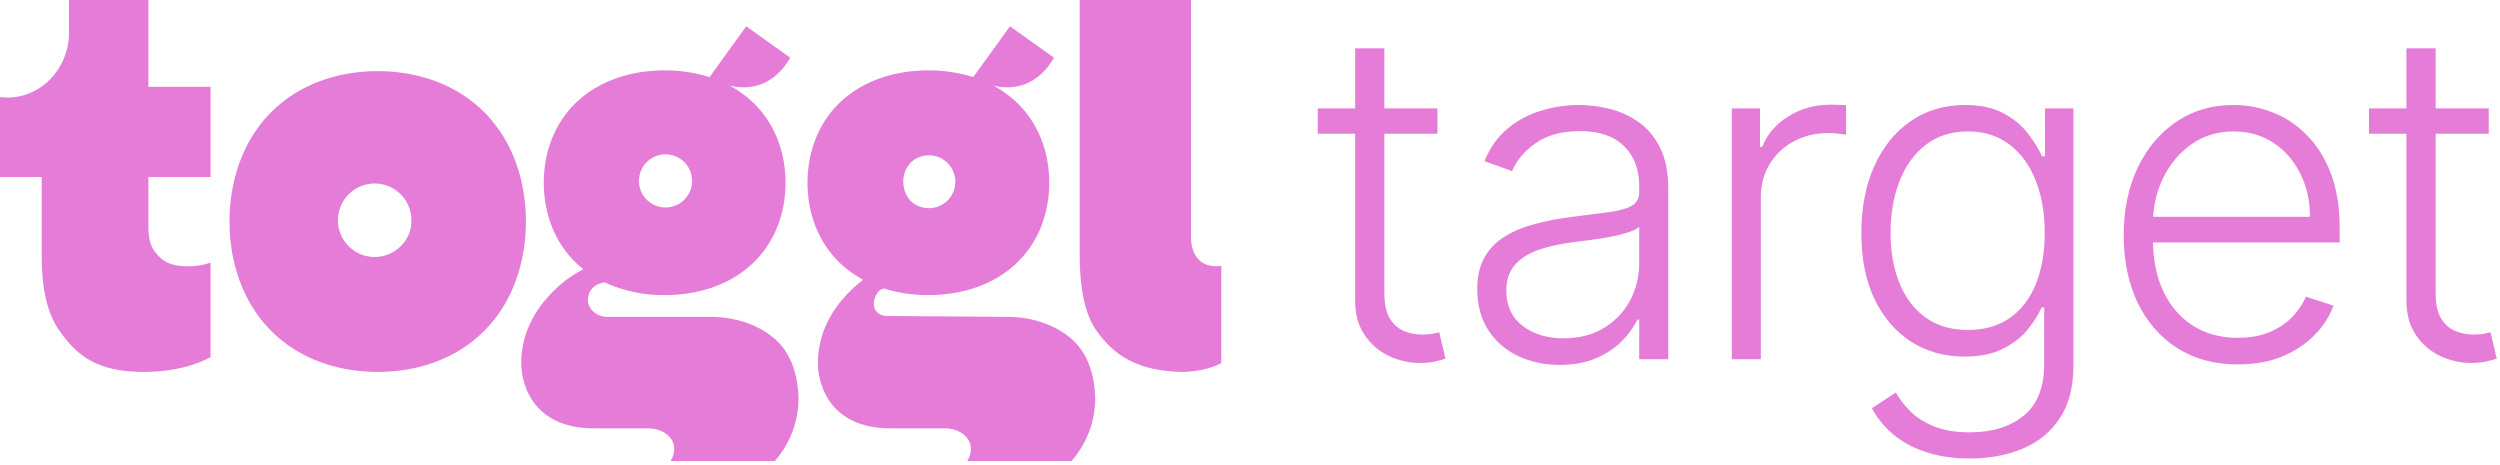 <svg width="172" height="32" viewBox="0 0 172 32" fill="none" xmlns="http://www.w3.org/2000/svg">
<path d="M98.896 7.459V9.2H90.662V7.459H98.896ZM93.234 3.325H95.245V20.208C95.245 20.927 95.369 21.493 95.616 21.905C95.863 22.309 96.185 22.597 96.582 22.77C96.979 22.934 97.402 23.017 97.851 23.017C98.113 23.017 98.338 23.002 98.525 22.972C98.712 22.934 98.877 22.897 99.019 22.859L99.446 24.668C99.252 24.743 99.012 24.81 98.727 24.87C98.443 24.938 98.091 24.971 97.671 24.971C96.938 24.971 96.23 24.81 95.549 24.488C94.874 24.166 94.32 23.687 93.886 23.05C93.452 22.414 93.234 21.624 93.234 20.68V3.325Z" fill="#E57CD8"/>
<path d="M107.307 25.106C106.266 25.106 105.315 24.904 104.454 24.499C103.592 24.088 102.907 23.496 102.398 22.725C101.889 21.946 101.634 21.002 101.634 19.894C101.634 19.04 101.795 18.321 102.117 17.737C102.439 17.153 102.896 16.674 103.488 16.299C104.079 15.925 104.779 15.629 105.588 15.412C106.397 15.195 107.288 15.026 108.262 14.906C109.228 14.787 110.044 14.682 110.71 14.592C111.384 14.502 111.897 14.36 112.249 14.165C112.601 13.97 112.777 13.656 112.777 13.222V12.817C112.777 11.641 112.425 10.716 111.721 10.043C111.025 9.361 110.022 9.02 108.711 9.02C107.468 9.02 106.453 9.294 105.667 9.84C104.888 10.387 104.341 11.031 104.027 11.772L102.128 11.087C102.518 10.144 103.057 9.391 103.746 8.829C104.435 8.26 105.206 7.852 106.06 7.605C106.914 7.35 107.779 7.223 108.655 7.223C109.314 7.223 109.999 7.309 110.71 7.481C111.429 7.654 112.096 7.953 112.71 8.38C113.324 8.799 113.822 9.387 114.204 10.144C114.586 10.893 114.777 11.844 114.777 12.997V24.713H112.777V21.983H112.654C112.414 22.492 112.058 22.987 111.587 23.466C111.115 23.945 110.523 24.338 109.812 24.645C109.1 24.953 108.265 25.106 107.307 25.106ZM107.576 23.275C108.64 23.275 109.561 23.039 110.34 22.567C111.119 22.096 111.718 21.47 112.137 20.691C112.564 19.905 112.777 19.04 112.777 18.097V15.603C112.628 15.745 112.377 15.873 112.025 15.985C111.68 16.097 111.28 16.198 110.823 16.288C110.373 16.37 109.924 16.442 109.475 16.502C109.026 16.561 108.621 16.614 108.262 16.659C107.288 16.779 106.457 16.966 105.768 17.22C105.079 17.475 104.551 17.827 104.184 18.276C103.817 18.718 103.634 19.287 103.634 19.984C103.634 21.032 104.008 21.845 104.757 22.421C105.506 22.991 106.446 23.275 107.576 23.275Z" fill="#E57CD8"/>
<path d="M119.147 24.713V7.459H121.09V10.11H121.236C121.581 9.241 122.18 8.541 123.033 8.009C123.895 7.47 124.868 7.201 125.954 7.201C126.119 7.201 126.302 7.204 126.504 7.212C126.707 7.219 126.875 7.227 127.01 7.234V9.267C126.92 9.252 126.763 9.23 126.538 9.2C126.313 9.17 126.07 9.155 125.808 9.155C124.909 9.155 124.108 9.346 123.404 9.728C122.708 10.102 122.157 10.623 121.753 11.289C121.348 11.956 121.146 12.716 121.146 13.57V24.713H119.147Z" fill="#E57CD8"/>
<path d="M135.53 31.543C134.355 31.543 133.325 31.389 132.441 31.082C131.558 30.782 130.812 30.371 130.206 29.846C129.599 29.322 129.127 28.734 128.79 28.083L130.43 27.004C130.678 27.439 131.007 27.866 131.419 28.285C131.838 28.704 132.381 29.053 133.048 29.33C133.722 29.607 134.549 29.745 135.53 29.745C137.058 29.745 138.29 29.363 139.226 28.599C140.17 27.836 140.641 26.649 140.641 25.039V21.152H140.462C140.229 21.676 139.896 22.2 139.462 22.725C139.027 23.241 138.458 23.672 137.754 24.016C137.058 24.361 136.193 24.533 135.16 24.533C133.782 24.533 132.557 24.192 131.486 23.511C130.423 22.829 129.584 21.856 128.97 20.59C128.364 19.317 128.06 17.801 128.06 16.041C128.06 14.296 128.356 12.761 128.948 11.435C129.547 10.11 130.382 9.076 131.453 8.335C132.524 7.594 133.77 7.223 135.193 7.223C136.249 7.223 137.125 7.41 137.822 7.785C138.518 8.152 139.076 8.608 139.496 9.155C139.922 9.702 140.256 10.233 140.495 10.75H140.697V7.459H142.652V25.162C142.652 26.622 142.341 27.824 141.72 28.768C141.098 29.712 140.252 30.408 139.181 30.857C138.11 31.314 136.893 31.543 135.53 31.543ZM135.395 22.702C136.504 22.702 137.451 22.436 138.237 21.905C139.024 21.365 139.627 20.594 140.046 19.591C140.465 18.587 140.675 17.393 140.675 16.007C140.675 14.659 140.469 13.465 140.057 12.424C139.645 11.376 139.046 10.552 138.26 9.953C137.481 9.346 136.526 9.043 135.395 9.043C134.242 9.043 133.269 9.354 132.475 9.975C131.681 10.597 131.082 11.435 130.678 12.491C130.273 13.54 130.071 14.712 130.071 16.007C130.071 17.325 130.277 18.49 130.689 19.501C131.101 20.504 131.704 21.291 132.497 21.86C133.291 22.421 134.257 22.702 135.395 22.702Z" fill="#E57CD8"/>
<path d="M153.972 25.072C152.362 25.072 150.969 24.698 149.794 23.949C148.618 23.193 147.708 22.148 147.064 20.815C146.427 19.474 146.109 17.932 146.109 16.187C146.109 14.45 146.427 12.907 147.064 11.559C147.708 10.204 148.595 9.144 149.726 8.38C150.865 7.609 152.179 7.223 153.669 7.223C154.605 7.223 155.507 7.395 156.376 7.74C157.245 8.077 158.024 8.597 158.713 9.301C159.409 9.998 159.96 10.877 160.364 11.941C160.768 12.997 160.97 14.247 160.97 15.693V16.681H147.491V14.918H158.926C158.926 13.809 158.701 12.813 158.252 11.93C157.81 11.039 157.192 10.335 156.399 9.818C155.612 9.301 154.702 9.043 153.669 9.043C152.576 9.043 151.613 9.335 150.782 9.919C149.951 10.503 149.299 11.274 148.828 12.233C148.363 13.191 148.127 14.24 148.12 15.378V16.434C148.12 17.805 148.356 19.003 148.828 20.029C149.307 21.047 149.985 21.837 150.861 22.399C151.737 22.96 152.774 23.241 153.972 23.241C154.789 23.241 155.504 23.114 156.118 22.859C156.739 22.605 157.26 22.264 157.679 21.837C158.106 21.403 158.428 20.927 158.645 20.411L160.544 21.028C160.282 21.755 159.851 22.425 159.252 23.039C158.66 23.653 157.919 24.148 157.028 24.522C156.144 24.889 155.126 25.072 153.972 25.072Z" fill="#E57CD8"/>
<path d="M171.224 7.459V9.2H162.99V7.459H171.224ZM165.562 3.325H167.573V20.208C167.573 20.927 167.696 21.493 167.944 21.905C168.191 22.309 168.513 22.597 168.91 22.77C169.307 22.934 169.73 23.017 170.179 23.017C170.441 23.017 170.666 23.002 170.853 22.972C171.04 22.934 171.205 22.897 171.347 22.859L171.774 24.668C171.579 24.743 171.34 24.81 171.055 24.87C170.771 24.938 170.419 24.971 169.999 24.971C169.265 24.971 168.558 24.81 167.876 24.488C167.202 24.166 166.648 23.687 166.214 23.05C165.779 22.414 165.562 21.624 165.562 20.68V3.325Z" fill="#E57CD8"/>
<path d="M44.457 11.192C44.622 11.016 44.821 10.875 45.041 10.777C45.261 10.678 45.499 10.624 45.74 10.618C45.981 10.612 46.221 10.653 46.446 10.74C46.672 10.827 46.877 10.958 47.052 11.124C47.226 11.291 47.366 11.491 47.463 11.712C47.559 11.933 47.612 12.171 47.616 12.412C47.621 12.653 47.578 12.893 47.489 13.117C47.401 13.342 47.268 13.547 47.1 13.72C46.764 14.066 46.305 14.266 45.822 14.275C45.339 14.284 44.873 14.102 44.524 13.768C44.175 13.435 43.972 12.977 43.959 12.494C43.947 12.011 44.126 11.543 44.457 11.192ZM54.936 27.284C54.887 25.874 54.47 24.385 53.405 23.402C52.217 22.305 50.497 21.801 48.898 21.801H41.77C41.066 21.801 40.444 21.276 40.444 20.627C40.444 20.092 40.806 19.626 41.324 19.492C41.322 19.491 41.446 19.46 41.577 19.418C42.877 20.017 44.295 20.32 45.727 20.304C47.925 20.304 50.127 19.662 51.74 18.163C53.311 16.703 54.045 14.662 54.045 12.572C54.045 10.482 53.311 8.443 51.74 6.984C51.282 6.559 50.771 6.194 50.22 5.898C51.734 6.247 53.296 5.815 54.371 3.971L51.342 1.807L48.817 5.305C47.818 4.991 46.775 4.835 45.727 4.841C43.531 4.841 41.327 5.483 39.714 6.982C38.144 8.442 37.411 10.483 37.411 12.571C37.411 14.659 38.144 16.702 39.714 18.162C39.852 18.288 39.992 18.408 40.137 18.523L39.842 18.678C39.102 19.102 38.43 19.636 37.849 20.261C36.854 21.314 35.859 22.892 35.859 24.993C35.859 24.993 35.72 29.474 40.895 29.474H44.643C45.505 29.474 46.386 30.019 46.386 30.877C46.386 31.177 46.298 31.47 46.135 31.721H53.304C54.384 30.498 54.967 28.915 54.936 27.283M62.648 11.19C62.906 10.943 63.23 10.777 63.581 10.713C63.933 10.649 64.295 10.689 64.623 10.829C64.951 10.97 65.231 11.203 65.428 11.501C65.625 11.799 65.73 12.148 65.73 12.505C65.73 12.861 65.625 13.21 65.428 13.508C65.231 13.806 64.951 14.039 64.623 14.18C64.295 14.319 63.933 14.36 63.581 14.296C63.23 14.232 62.906 14.066 62.648 13.819C62.323 13.458 62.143 12.99 62.143 12.505C62.143 12.019 62.323 11.551 62.648 11.19ZM75.347 27.283C75.299 25.873 74.881 24.384 73.817 23.401C72.628 22.304 70.908 21.8 69.311 21.8L61.037 21.741C60.515 21.741 60.117 21.415 60.117 20.934C60.117 20.537 60.315 19.946 60.815 19.848C61.805 20.155 62.835 20.308 63.87 20.303C66.069 20.303 68.272 19.661 69.884 18.162C71.454 16.702 72.188 14.661 72.188 12.571C72.188 10.481 71.454 8.442 69.884 6.983C69.425 6.558 68.914 6.194 68.363 5.898C69.877 6.247 71.439 5.815 72.514 3.971L69.487 1.807L66.96 5.305C65.961 4.991 64.918 4.835 63.87 4.841C61.674 4.841 59.47 5.483 57.857 6.982C56.289 8.442 55.554 10.483 55.554 12.571C55.554 14.659 56.288 16.702 57.857 18.162C58.318 18.588 58.833 18.953 59.387 19.248C58.984 19.554 58.609 19.893 58.263 20.259C57.265 21.314 56.27 22.892 56.27 24.993C56.27 24.993 56.132 29.474 61.307 29.474H65.055C65.919 29.474 66.796 30.019 66.796 30.877C66.796 31.177 66.711 31.469 66.547 31.721H73.715C74.796 30.499 75.379 28.915 75.347 27.283ZM84.023 24.983V18.296C82.478 18.491 81.941 17.407 81.941 16.332V0H74.282V17.553C74.282 19.732 74.609 21.55 75.4 22.695C76.613 24.436 78.257 25.575 81.526 25.59C82.129 25.562 83.136 25.444 84.023 24.985M27.652 16.85C27.256 17.288 26.719 17.573 26.134 17.657C25.55 17.74 24.954 17.616 24.451 17.307C23.949 16.997 23.57 16.521 23.381 15.962C23.192 15.403 23.205 14.795 23.417 14.244C23.63 13.693 24.028 13.234 24.543 12.946C25.059 12.658 25.659 12.559 26.239 12.667C26.82 12.775 27.344 13.082 27.722 13.536C28.099 13.99 28.306 14.562 28.306 15.152C28.321 15.783 28.086 16.393 27.652 16.85ZM33.359 7.76C31.381 5.753 28.681 4.894 25.987 4.894C23.293 4.894 20.591 5.753 18.614 7.76C16.688 9.714 15.789 12.446 15.789 15.241C15.789 18.036 16.688 20.769 18.614 22.723C20.59 24.729 23.291 25.589 25.987 25.589C28.683 25.589 31.381 24.729 33.359 22.724C35.284 20.769 36.184 18.037 36.184 15.241C36.184 12.445 35.284 9.714 33.359 7.76ZM12.934 18.323C11.66 18.323 11.139 17.935 10.668 17.34C10.362 16.951 10.211 16.381 10.211 15.64V12.177H14.486V5.972H10.211V0H4.748V2.233C4.748 4.706 2.853 6.71 0.517 6.71C0.344 6.71 0.172 6.699 0 6.678L0 12.177H2.869V17.706C2.869 19.883 3.263 21.558 4.053 22.701C5.272 24.448 6.622 25.589 9.922 25.589C11.835 25.589 13.435 25.153 14.486 24.57V18.067C13.988 18.244 13.462 18.331 12.934 18.323Z" fill="#E57CD8"/>
</svg>
